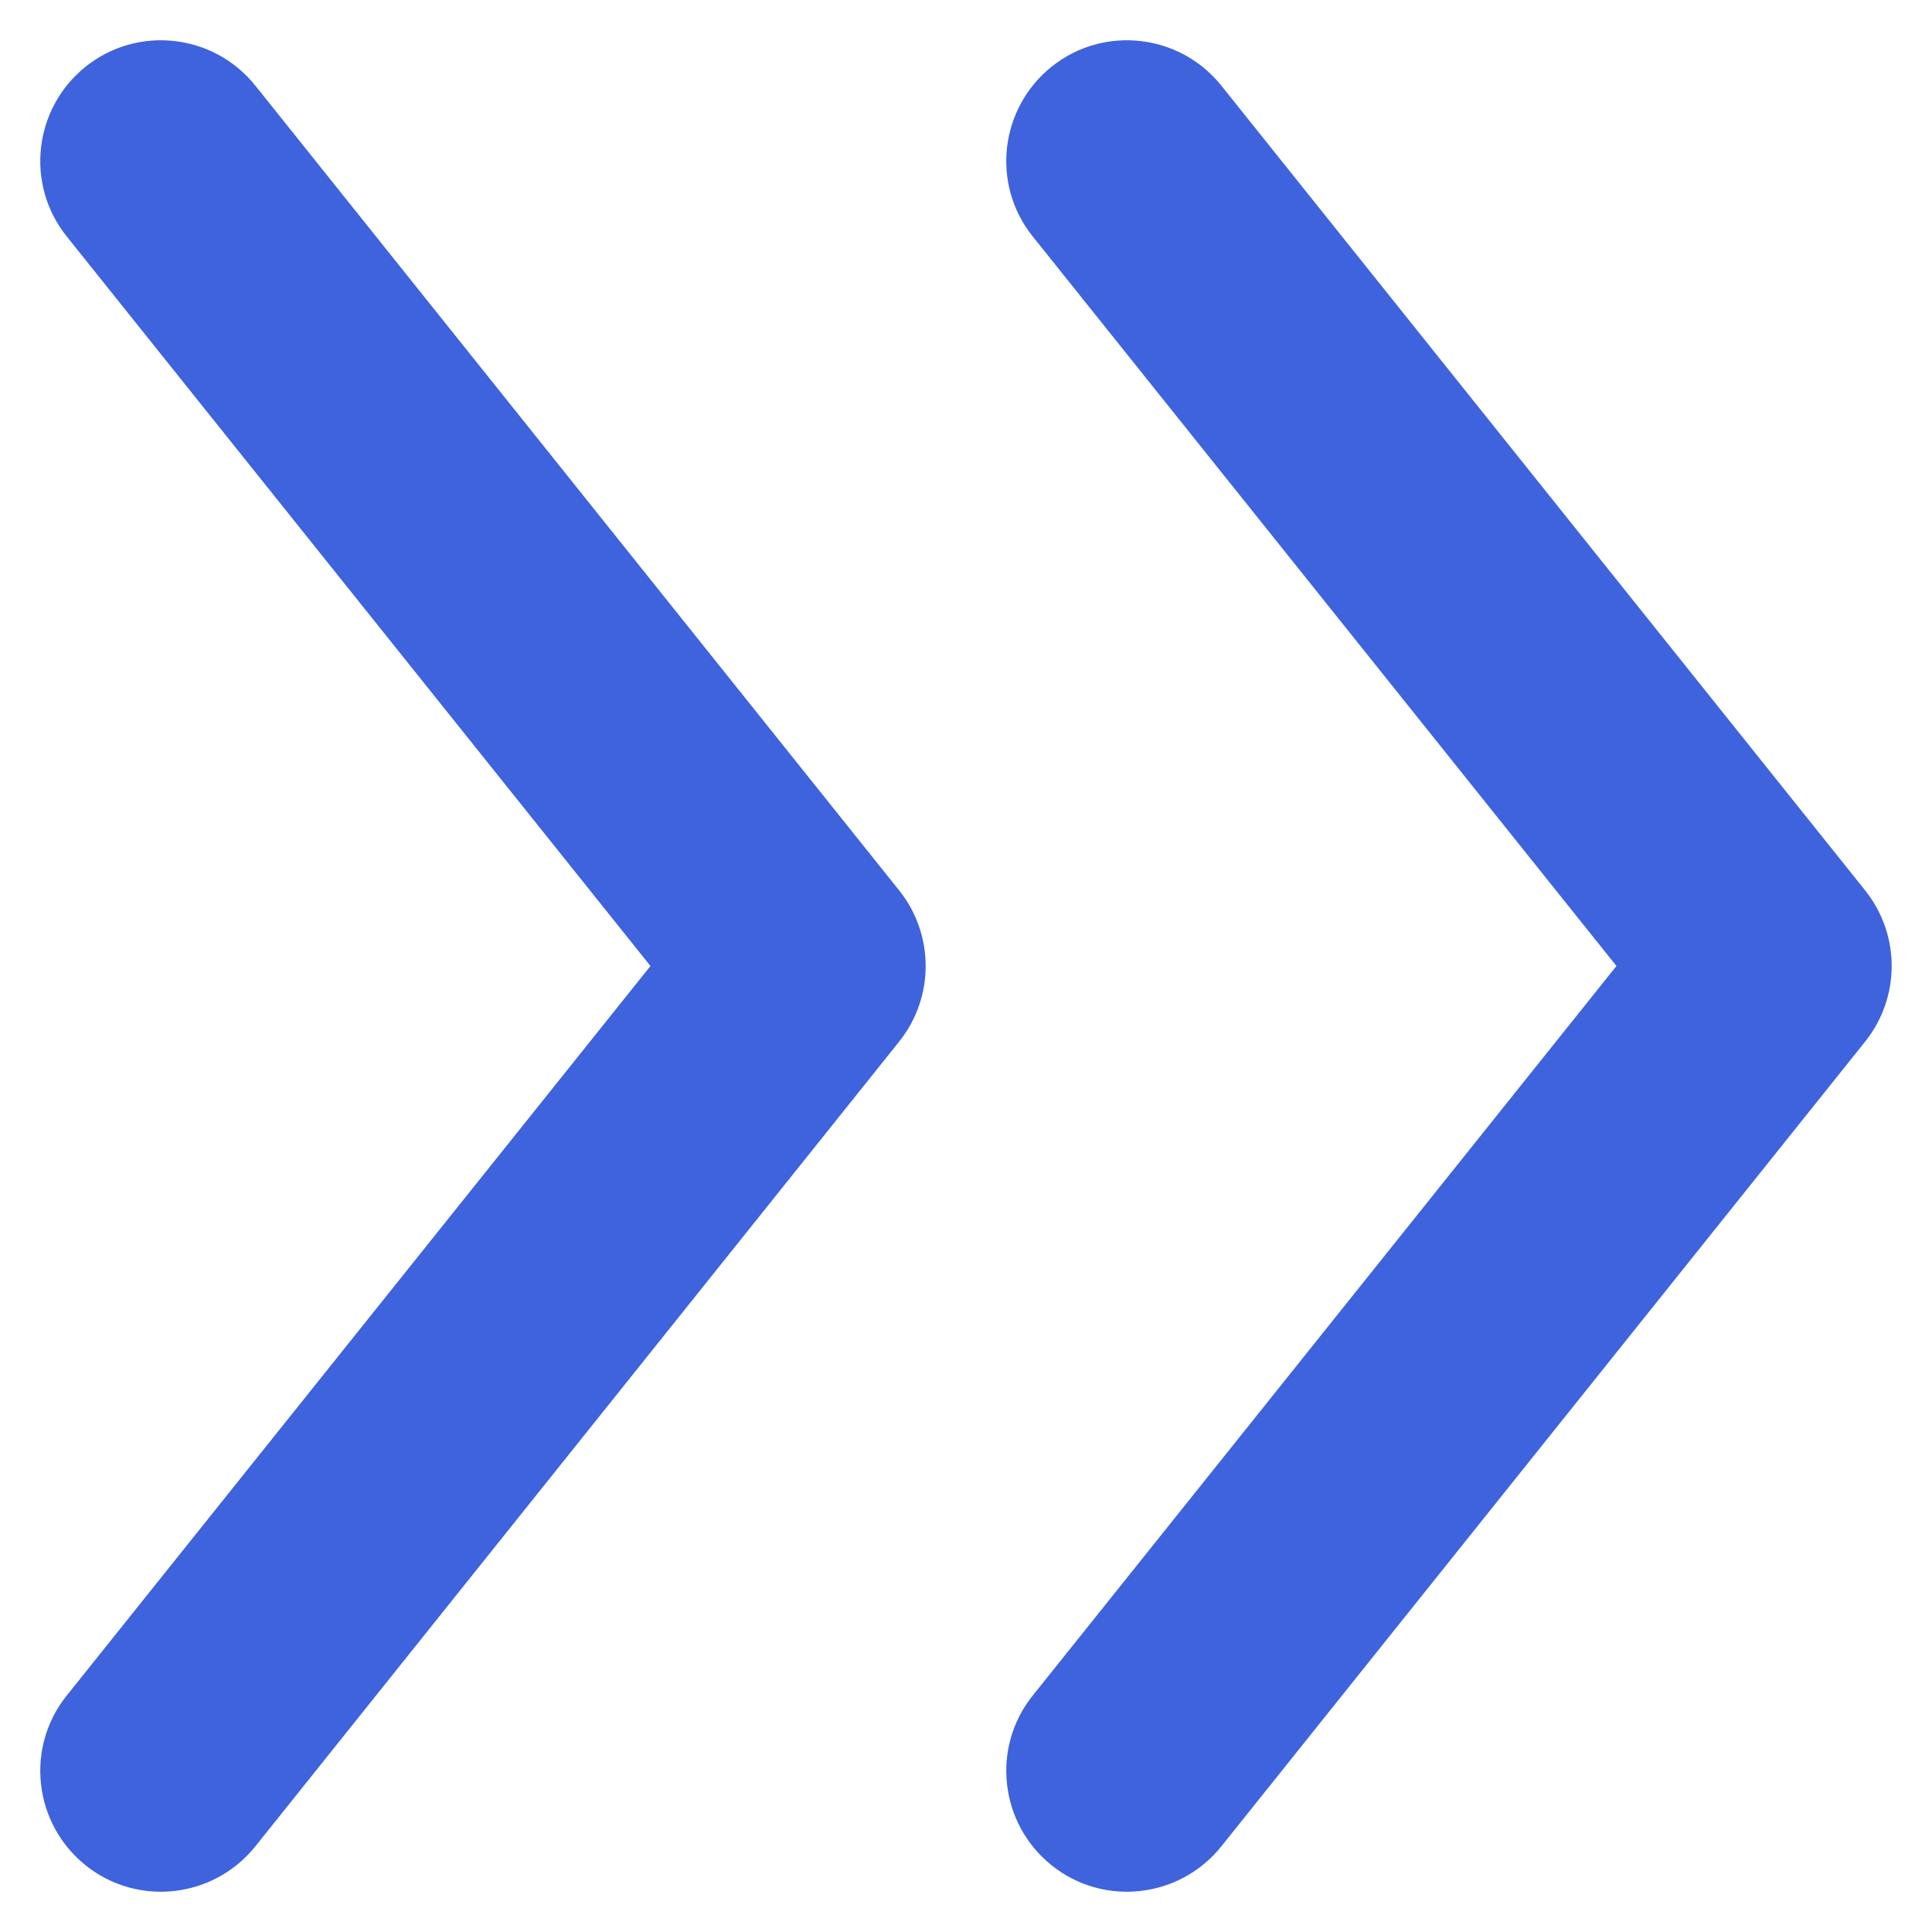 <svg width="6" height="6" viewBox="0 0 6 6" fill="none" xmlns="http://www.w3.org/2000/svg">
<path fill-rule="evenodd" clip-rule="evenodd" d="M0.207 5.266C0.078 5.427 0.104 5.663 0.266 5.793C0.427 5.922 0.663 5.896 0.793 5.734L2.793 3.234C2.902 3.097 2.902 2.903 2.793 2.766L0.793 0.266C0.663 0.104 0.427 0.078 0.266 0.207C0.104 0.337 0.078 0.573 0.207 0.734L2.02 3L0.207 5.266ZM3.207 5.266C3.078 5.427 3.104 5.663 3.266 5.793C3.427 5.922 3.663 5.896 3.793 5.734L5.793 3.234C5.902 3.097 5.902 2.903 5.793 2.766L3.793 0.266C3.663 0.104 3.427 0.078 3.266 0.207C3.104 0.337 3.078 0.573 3.207 0.734L5.02 3L3.207 5.266Z" fill="#3E63DD"/>
</svg>
